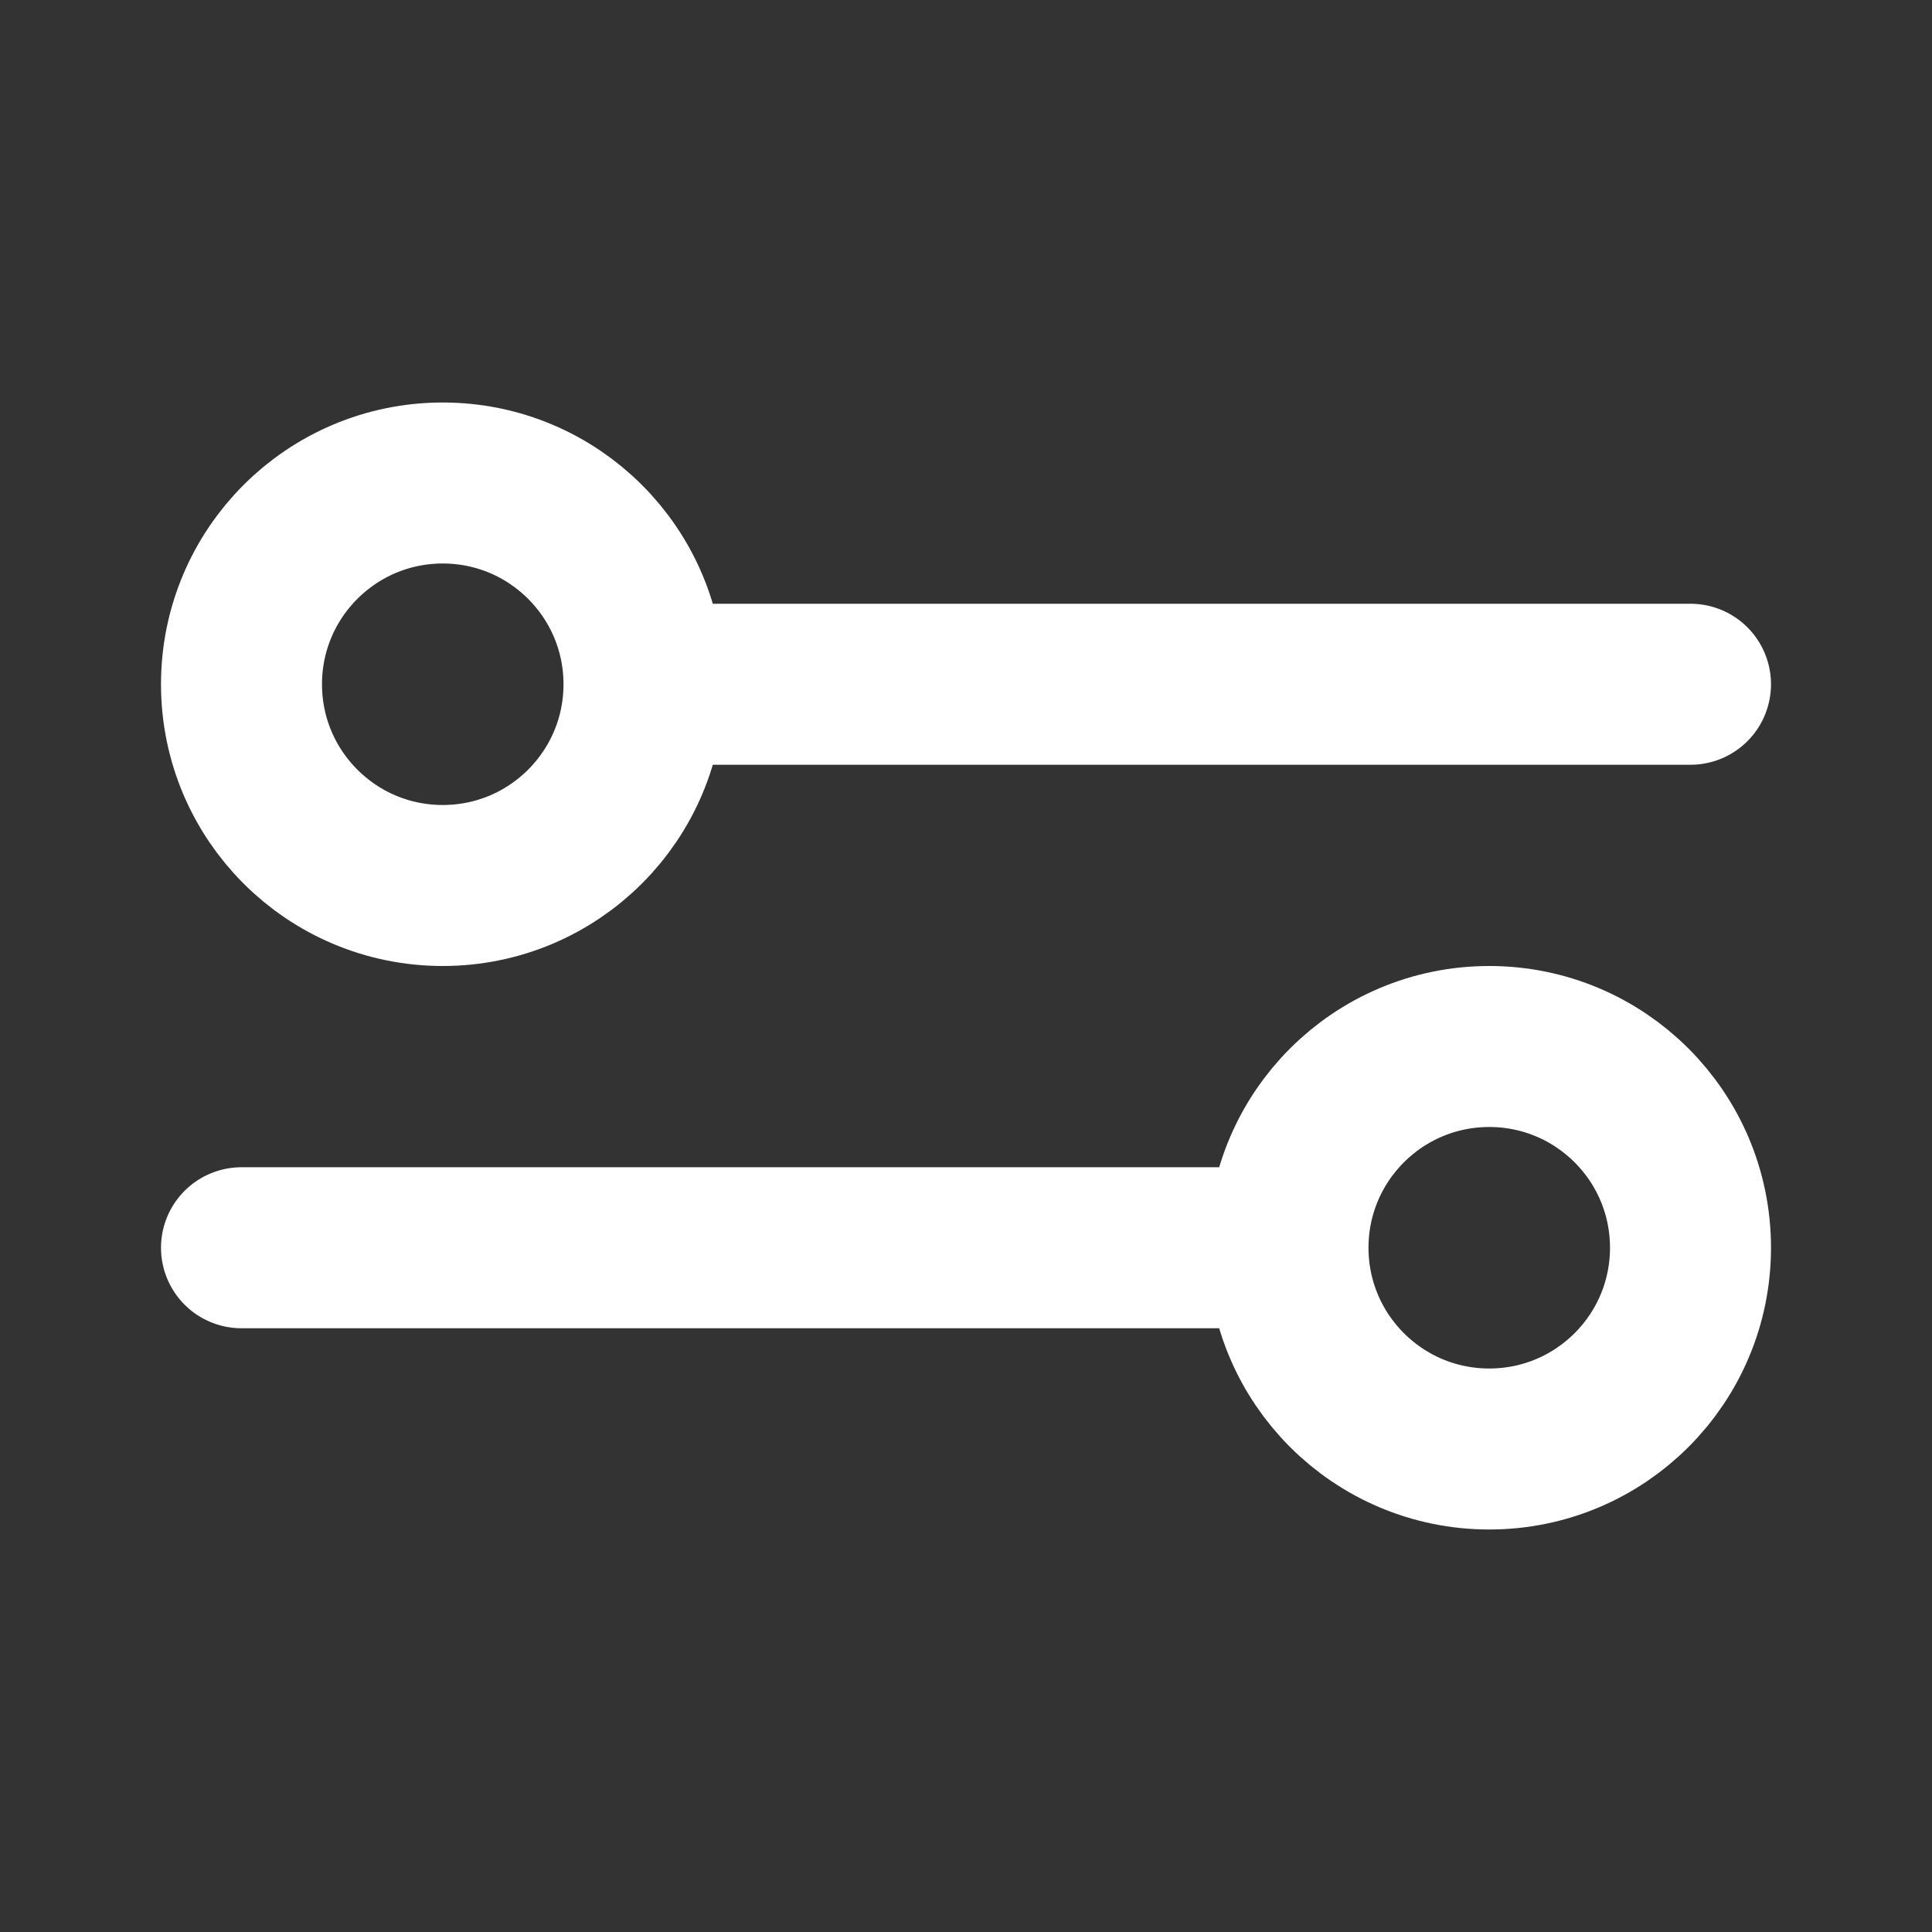 <?xml version="1.0" encoding="utf-8"?><!-- Uploaded to: SVG Repo, www.svgrepo.com, Generator: SVG Repo Mixer Tools -->
<svg width="800px" height="800px" viewBox="0 0 24 24" fill="none" xmlns="http://www.w3.org/2000/svg">
<rect x="0" y="0" width="24" height="24" fill="#333333" stroke="none"/>
<path d="M8 8.5C8 9.881 6.881 11 5.5 11C4.119 11 3 9.881 3 8.5C3 7.119 4.119 6 5.5 6C6.881 6 8 7.119 8 8.5ZM8 8.5H21M16 15.5C16 16.881 17.119 18 18.5 18C19.881 18 21 16.881 21 15.5C21 14.119 19.881 13 18.5 13C17.119 13 16 14.119 16 15.5ZM16 15.5H3" stroke="#ffffff" stroke-width="2" stroke-linecap="round" stroke-linejoin="round"/>
</svg>